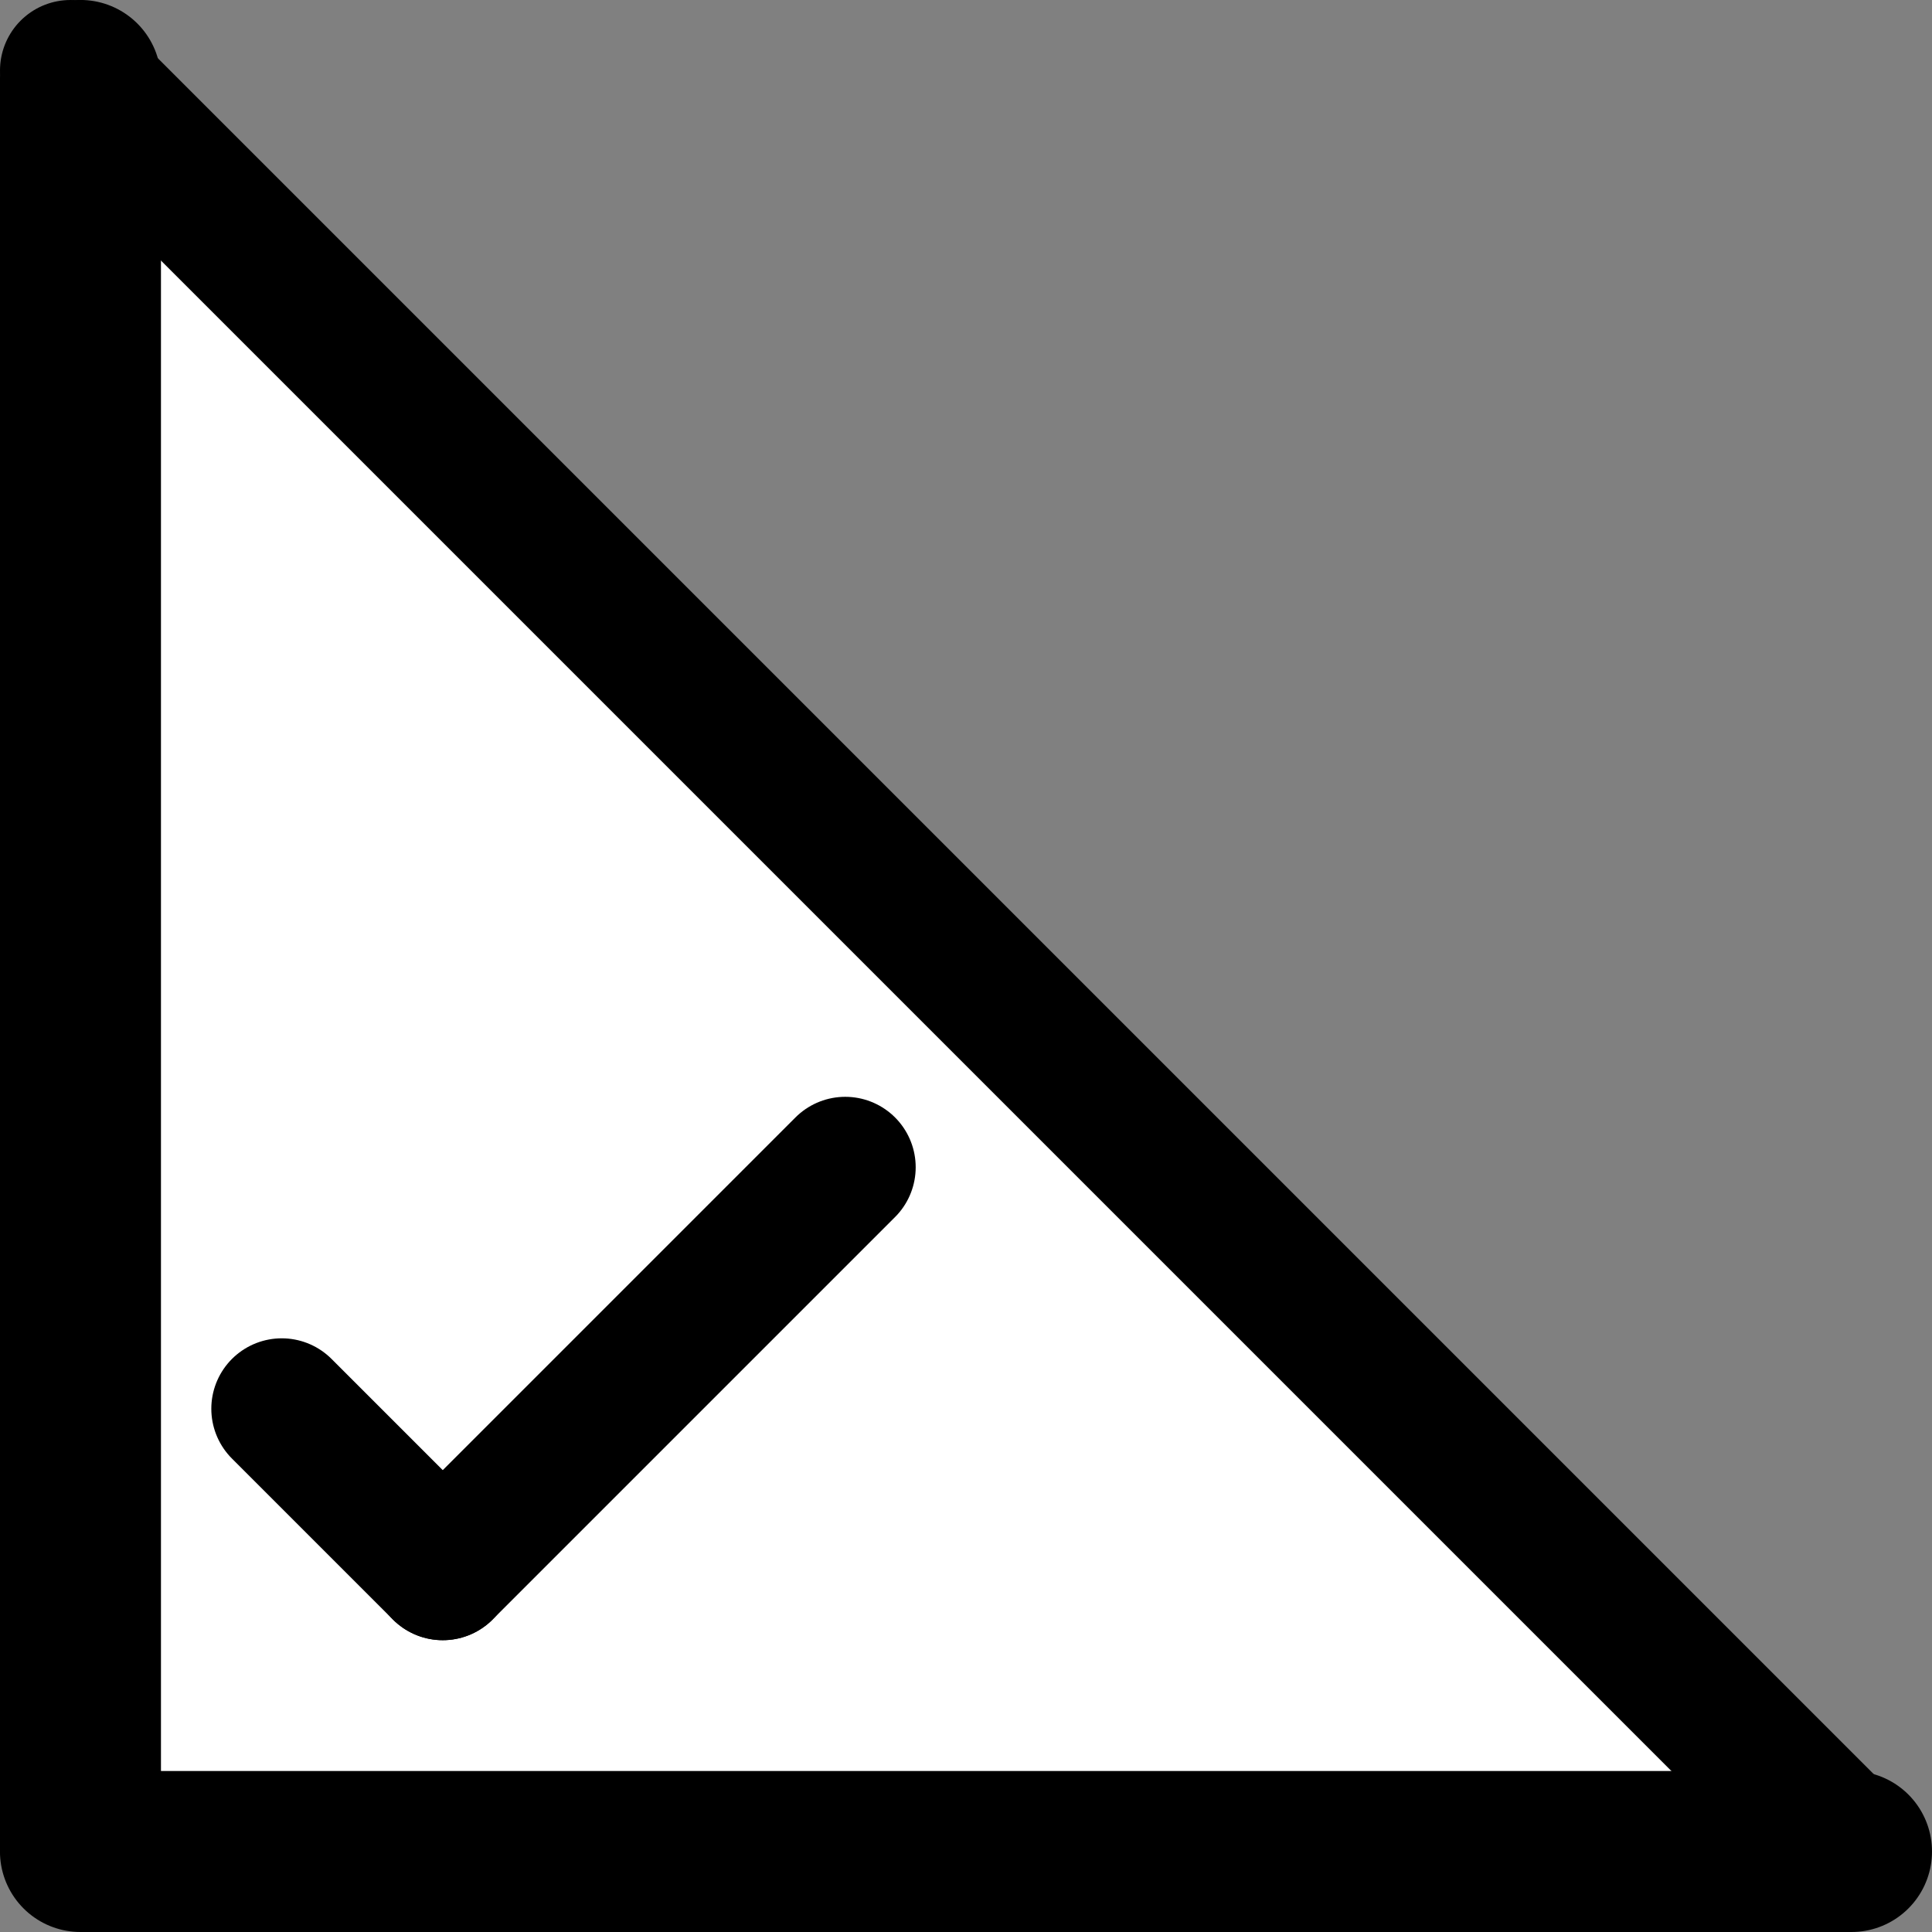 <?xml version="1.0" encoding="UTF-8"?>
<!-- Generated by Pixelmator Pro 3.2.2 -->
<svg width="48" height="48" viewBox="0 0 48 48" xmlns="http://www.w3.org/2000/svg" xmlns:xlink="http://www.w3.org/1999/xlink">
    <rect x="0" y="0" width="48" height="48" fill="#808080" stroke="none"/>
    <path id="Path" fill="#ffffff" fill-rule="evenodd" stroke="#ffffff" stroke-linecap="round" stroke-linejoin="round" d="M 1 2 L 1 45 L 45 45 L 1 2 Z"/>
    <path id="path1127" fill="none" stroke="#000000" stroke-width="4" stroke-linecap="round" stroke-linejoin="round" d="M 46 46 L 1.999 46 L 1.999 1.999"/>
    <path id="path14686" fill="none" stroke="#000000" stroke-width="3.5" stroke-linecap="round" stroke-linejoin="round" d="M 45.75 45.75 L 1.75 1.75"/>
    <path id="path14686-copy" fill="none" stroke="#000000" stroke-width="3.5" stroke-linecap="round" stroke-linejoin="round" d="M 11 39 L 21 29"/>
    <path id="path14686-copy-2" fill="none" stroke="#000000" stroke-width="3.5" stroke-linecap="round" stroke-linejoin="round" d="M 7 35 L 11 39"/>
</svg>

